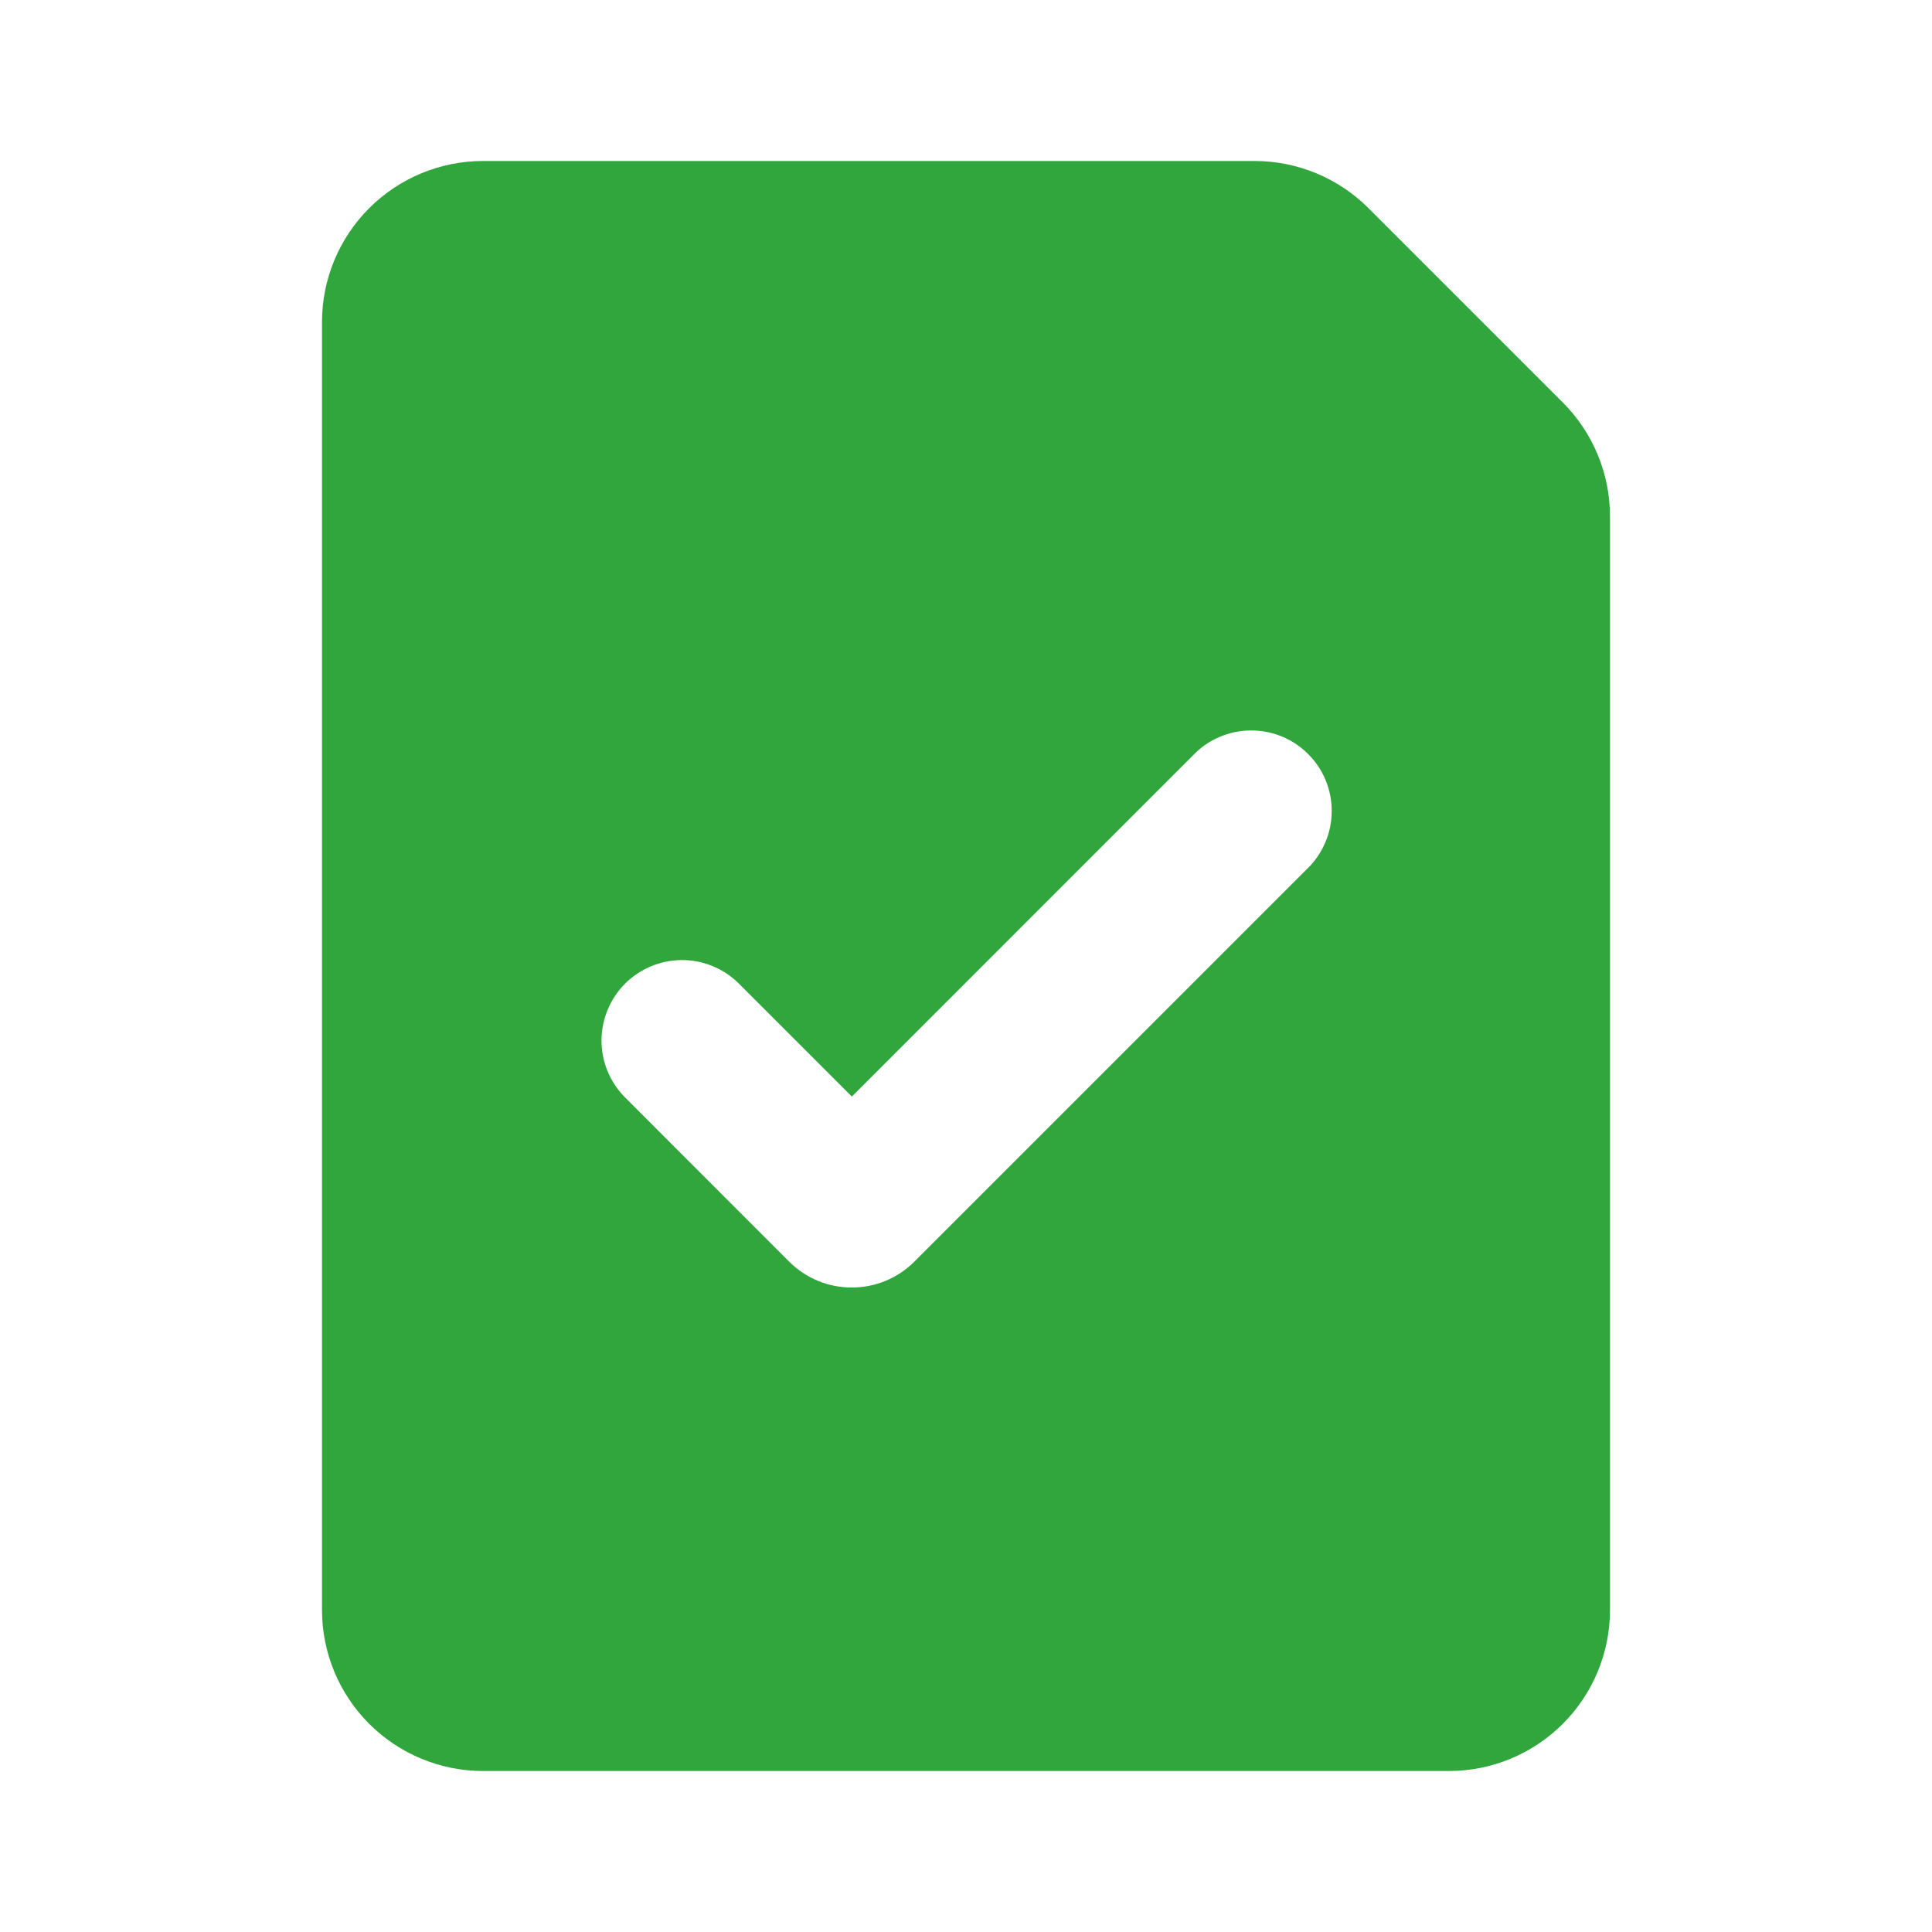 <svg width="24" height="24" viewBox="0 0 24 24" fill="none" xmlns="http://www.w3.org/2000/svg">
<g clip-path="url(#clip0_2_12)">
<path fill-rule="evenodd" clip-rule="evenodd" d="M6 2C5.47 2 4.961 2.211 4.586 2.586C4.211 2.961 4 3.47 4 4V20C4 20.53 4.211 21.039 4.586 21.414C4.961 21.789 5.47 22 6 22H18C18.53 22 19.039 21.789 19.414 21.414C19.789 21.039 20 20.53 20 20V6.414C20 5.884 19.789 5.375 19.414 5L17 2.586C16.625 2.211 16.116 2 15.586 2H6ZM16.238 10.793C16.334 10.701 16.41 10.59 16.462 10.468C16.515 10.346 16.542 10.215 16.543 10.082C16.544 9.95 16.519 9.818 16.469 9.695C16.419 9.572 16.344 9.46 16.25 9.367C16.157 9.273 16.045 9.198 15.922 9.148C15.799 9.098 15.667 9.073 15.535 9.074C15.402 9.075 15.271 9.102 15.149 9.155C15.027 9.207 14.916 9.283 14.824 9.379L10.582 13.622L9.167 12.207C8.978 12.025 8.726 11.924 8.464 11.926C8.201 11.929 7.951 12.034 7.765 12.219C7.58 12.405 7.475 12.655 7.472 12.918C7.47 13.18 7.571 13.432 7.753 13.621L9.803 15.672C9.905 15.774 10.026 15.855 10.16 15.911C10.293 15.966 10.437 15.994 10.581 15.994C10.726 15.994 10.869 15.966 11.002 15.911C11.136 15.855 11.257 15.774 11.359 15.672L16.238 10.793Z" fill="#30A63C"/>
</g>
<defs>
<clipPath id="clip0_2_12">
<rect width="24" height="24" fill="white"/>
</clipPath>
</defs>
</svg>
